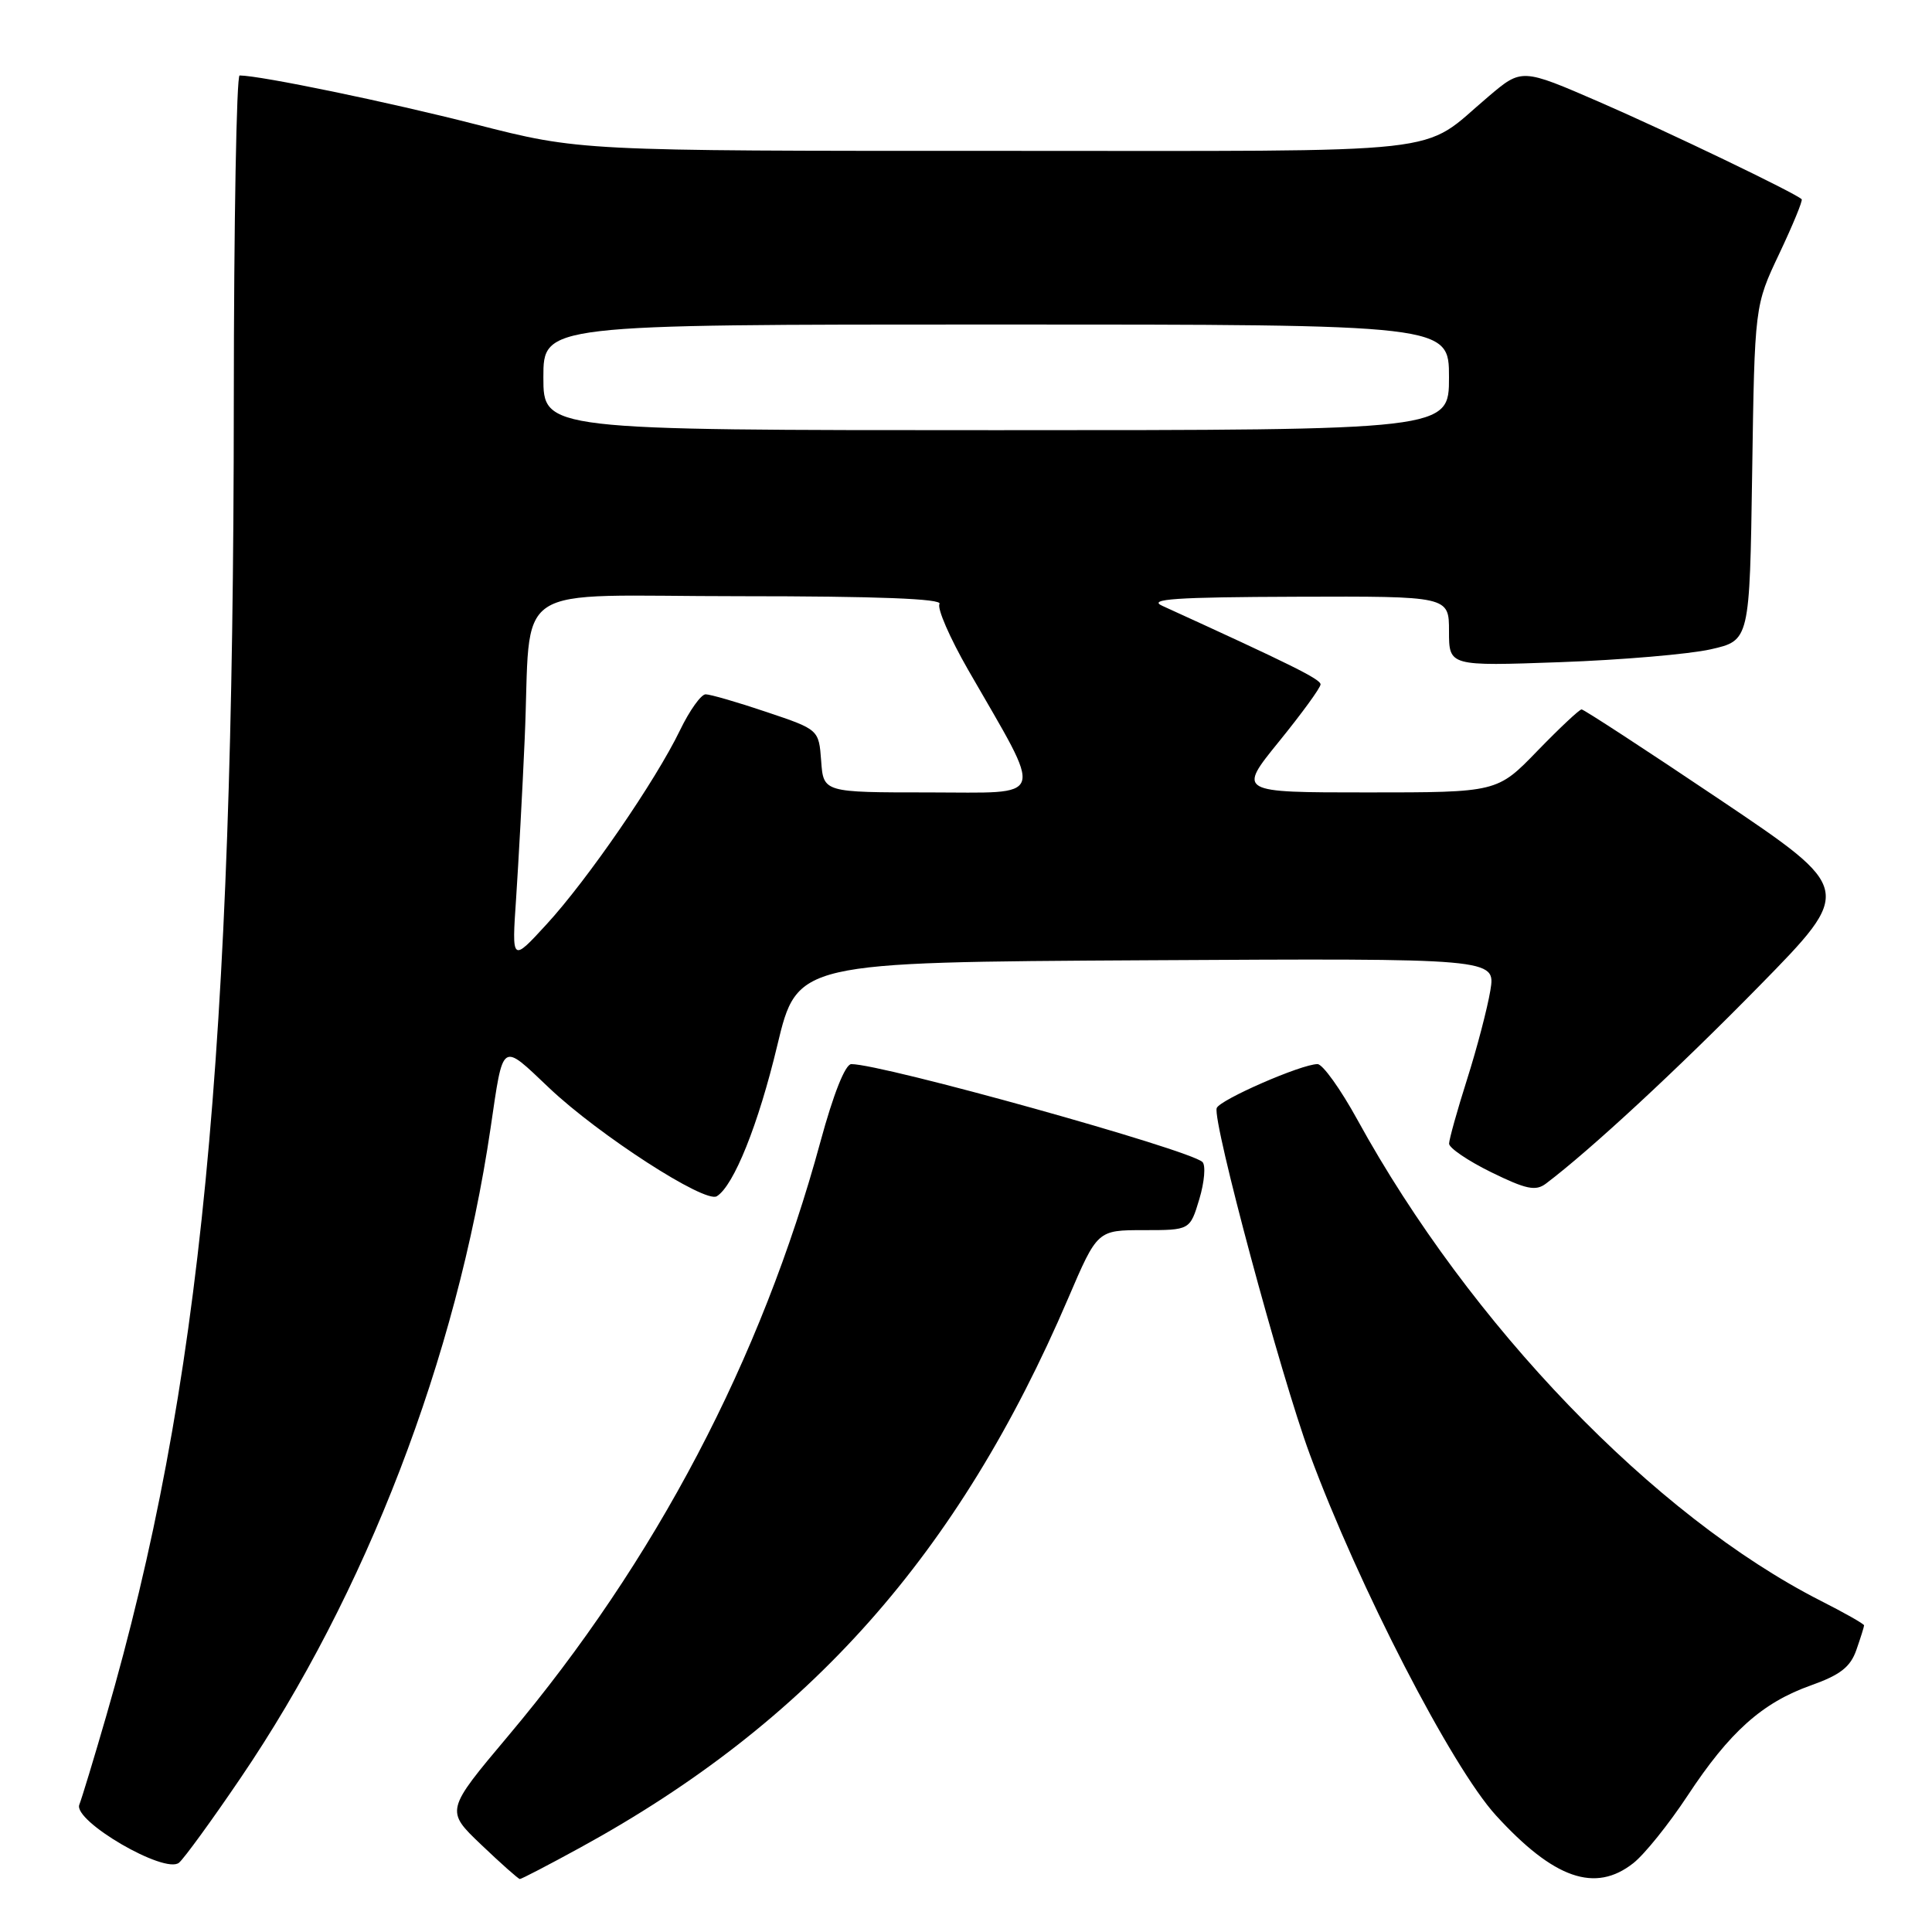 <?xml version="1.0" encoding="UTF-8" standalone="no"?>
<!DOCTYPE svg PUBLIC "-//W3C//DTD SVG 1.1//EN" "http://www.w3.org/Graphics/SVG/1.1/DTD/svg11.dtd" >
<svg xmlns="http://www.w3.org/2000/svg" xmlns:xlink="http://www.w3.org/1999/xlink" version="1.1" viewBox="0 0 256 256">
 <g >
 <path fill="currentColor"
d=" M 76.88 244.82 C 107.24 228.20 127.03 205.92 141.54 172.03 C 145.41 163.00 145.41 163.00 151.55 163.00 C 157.68 163.00 157.68 163.00 158.92 158.88 C 159.60 156.61 159.78 154.40 159.33 153.97 C 157.58 152.32 116.93 140.99 112.80 141.00 C 112.00 141.01 110.43 144.95 108.71 151.29 C 100.88 180.11 86.86 206.81 67.37 229.98 C 59.02 239.91 59.02 239.91 63.76 244.43 C 66.37 246.92 68.67 248.96 68.88 248.98 C 69.08 248.99 72.68 247.12 76.88 244.82 Z  M 216.42 246.88 C 217.90 245.72 221.13 241.70 223.61 237.94 C 229.18 229.48 233.51 225.61 239.96 223.32 C 243.84 221.94 245.19 220.89 245.98 218.62 C 246.54 217.02 247.00 215.55 247.00 215.37 C 247.00 215.18 244.41 213.71 241.25 212.11 C 219.19 200.89 194.77 175.53 179.85 148.35 C 177.63 144.31 175.26 141.00 174.58 141.00 C 172.44 141.00 161.59 145.74 161.22 146.83 C 160.64 148.58 169.69 182.24 173.55 192.69 C 180.01 210.19 192.36 234.13 198.22 240.55 C 205.90 248.96 211.37 250.86 216.42 246.88 Z  M 31.84 235.65 C 48.48 211.19 60.51 179.93 65.00 149.50 C 66.72 137.82 66.35 138.08 72.77 144.16 C 79.33 150.38 93.41 159.48 94.98 158.51 C 97.23 157.12 100.49 149.01 103.00 138.50 C 105.64 127.50 105.64 127.50 151.91 127.24 C 198.18 126.98 198.18 126.98 197.48 131.24 C 197.09 133.58 195.71 138.88 194.40 143.00 C 193.09 147.12 192.02 150.97 192.01 151.54 C 192.01 152.11 194.52 153.82 197.60 155.33 C 202.23 157.60 203.49 157.86 204.85 156.83 C 210.72 152.40 222.26 141.71 233.07 130.69 C 245.63 117.88 245.63 117.88 227.87 105.94 C 218.10 99.37 209.86 94.00 209.57 94.00 C 209.28 94.00 206.64 96.48 203.71 99.50 C 198.39 105.00 198.39 105.00 181.19 105.00 C 164.00 105.00 164.00 105.00 169.48 98.25 C 172.49 94.54 174.97 91.14 174.98 90.69 C 175.00 90.00 171.07 88.06 154.00 80.27 C 152.03 79.38 155.76 79.12 171.75 79.07 C 192.00 79.00 192.00 79.00 192.00 83.64 C 192.00 88.27 192.00 88.27 206.75 87.74 C 214.86 87.45 223.83 86.68 226.67 86.04 C 231.84 84.87 231.84 84.87 232.17 62.68 C 232.50 40.50 232.50 40.50 235.77 33.60 C 237.56 29.81 238.90 26.57 238.73 26.40 C 237.92 25.59 220.99 17.45 211.92 13.51 C 201.64 9.05 201.64 9.05 197.24 12.78 C 187.93 20.64 193.83 19.99 132.16 19.99 C 76.83 20.00 76.83 20.00 63.04 16.48 C 51.45 13.51 34.50 10.01 31.75 10.00 C 31.34 10.00 30.99 29.46 30.98 53.25 C 30.95 139.82 26.66 183.91 14.07 227.40 C 12.46 232.96 10.86 238.23 10.51 239.13 C 9.67 241.29 21.84 248.38 23.72 246.82 C 24.39 246.26 28.05 241.24 31.84 235.65 Z  M 68.39 119.00 C 68.70 114.33 69.22 104.88 69.52 98.00 C 70.48 76.61 66.88 79.00 98.10 79.00 C 116.28 79.00 124.91 79.34 124.49 80.02 C 124.14 80.59 125.85 84.52 128.29 88.77 C 138.43 106.41 138.88 105.00 123.08 105.00 C 109.11 105.00 109.11 105.00 108.81 100.84 C 108.50 96.67 108.50 96.67 101.56 94.34 C 97.74 93.05 94.11 92.00 93.50 92.00 C 92.90 92.00 91.37 94.14 90.11 96.75 C 86.88 103.44 77.84 116.59 72.40 122.50 C 67.81 127.50 67.81 127.50 68.39 119.00 Z  M 72.00 50.00 C 72.00 43.00 72.00 43.00 132.00 43.00 C 192.00 43.00 192.00 43.00 192.00 50.00 C 192.00 57.00 192.00 57.00 132.00 57.00 C 72.00 57.00 72.00 57.00 72.00 50.00 Z "/>
</g>
</svg>